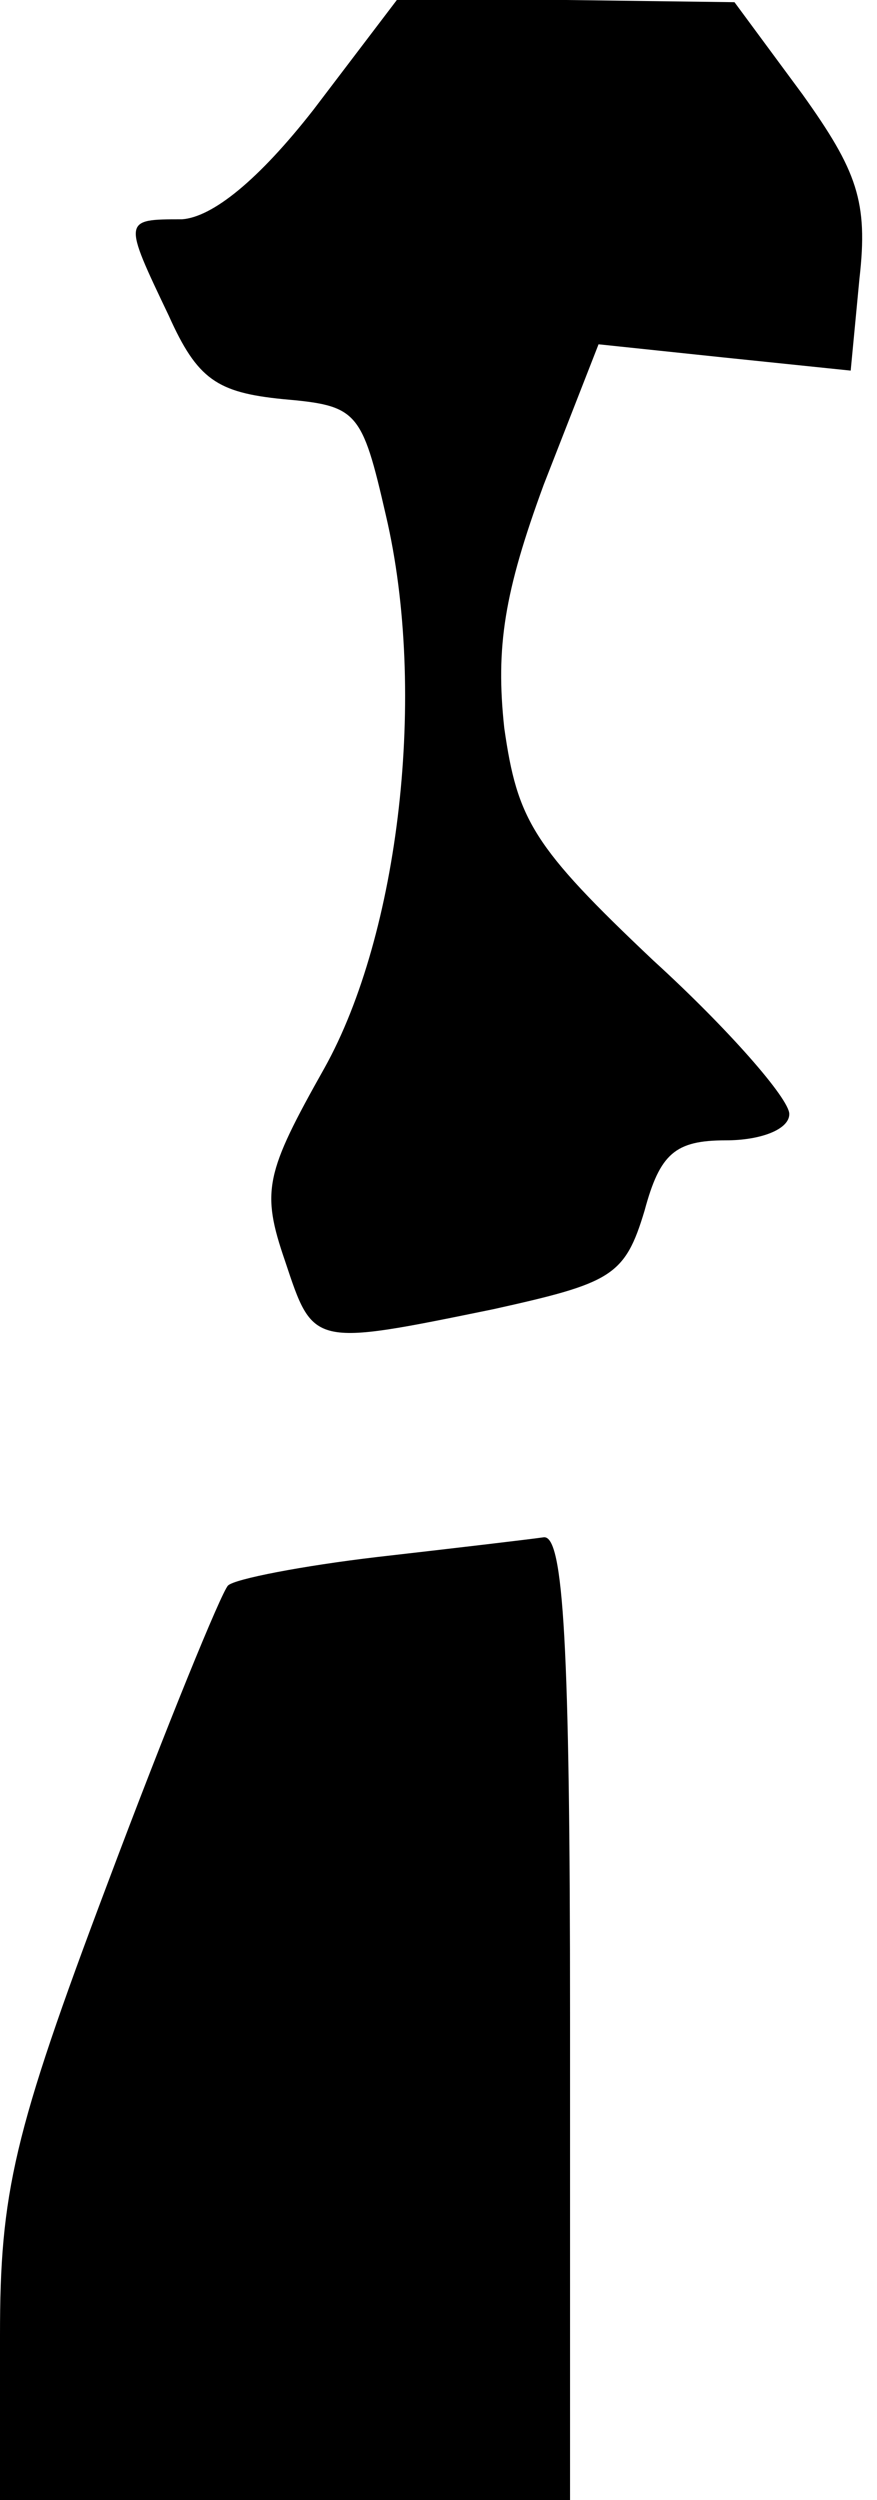 <?xml version="1.0" standalone="no"?>
<!DOCTYPE svg PUBLIC "-//W3C//DTD SVG 20010904//EN"
 "http://www.w3.org/TR/2001/REC-SVG-20010904/DTD/svg10.dtd">
<svg version="1.0" xmlns="http://www.w3.org/2000/svg"
 width="40pt" height="114pt" viewBox="0 0 40 114"
 preserveAspectRatio="xMidYMid meet">
<g transform="translate(0,114) scale(0.1,-0.1)"
fill="#000000" stroke="none">
<path fill="#000000" stroke="none" d="M143 1090 c-25 -32 -46 -49 -60 -50
-27 0 -27 0 -6 -44 13 -29 22 -35 52 -38 34 -3 36 -5 47 -53 19 -81 6 -191
-28 -252 -27 -48 -29 -56 -18 -88 13 -39 12 -39 95 -22 54 12 60 15 69 45 7
26 14 32 37 32 16 0 29 5 29 12 0 7 -28 39 -62 70 -55 52 -62 64 -68 106 -4
37 0 62 18 111 l25 64 57 -6 58 -6 4 42 c4 35 -1 49 -26 84 l-31 42 -77 1 -77
0 -38 -50z"/>
<path fill="#000000" stroke="none" d="M172 430 c-34 -4 -65 -10 -68 -13 -3
-3 -28 -64 -55 -136 -43 -114 -49 -141 -49 -206 l0 -75 130 0 130 0 0 220 c0
170 -3 220 -12 219 -7 -1 -41 -5 -76 -9z"/>
</g>
</svg>
